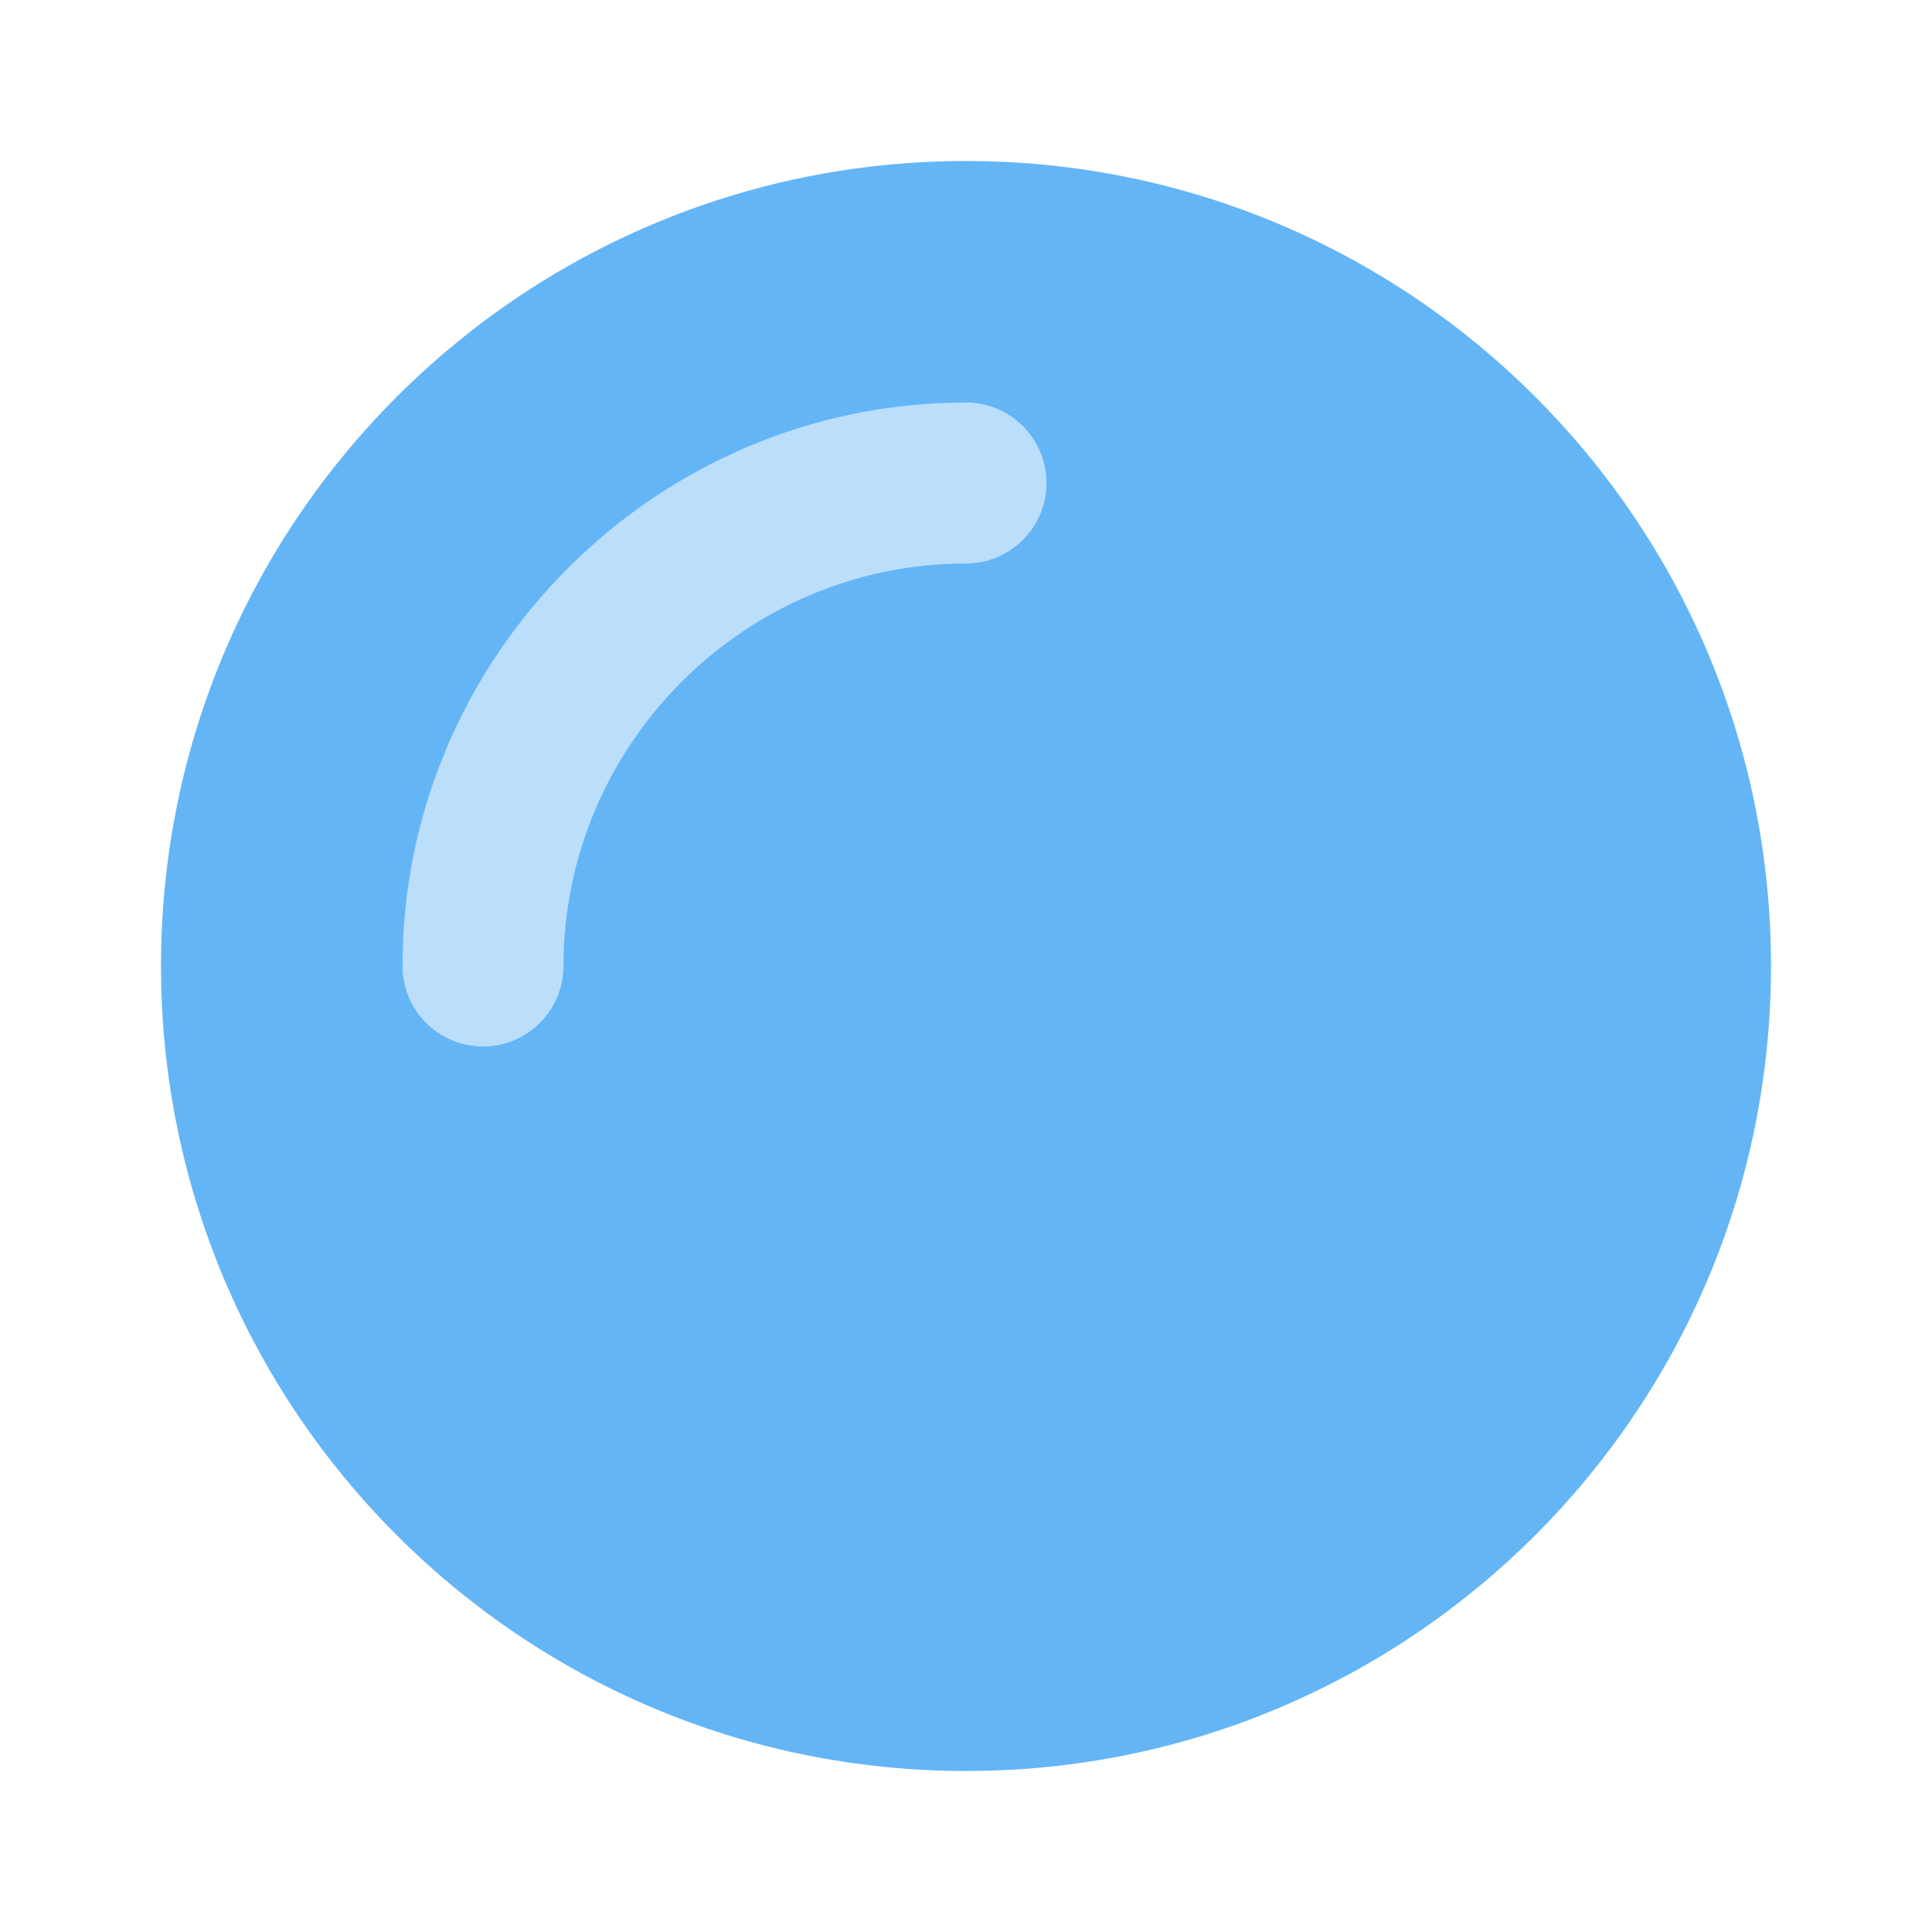 <?xml version="1.0" encoding="UTF-8"?>
<svg xmlns="http://www.w3.org/2000/svg" xmlns:xlink="http://www.w3.org/1999/xlink" viewBox="0 0 48 48" width="48px" height="48px">
<g id="surface26870659">
<path style=" stroke:none;fill-rule:nonzero;fill:rgb(39.216%,70.98%,96.471%);fill-opacity:1;" d="M 24 4 C 12.953 4 4 12.953 4 24 C 4 35.047 12.953 44 24 44 C 35.047 44 44 35.047 44 24 C 44 12.953 35.047 4 24 4 Z M 24 4 "/>
<path style=" stroke:none;fill-rule:nonzero;fill:rgb(73.333%,87.059%,98.431%);fill-opacity:1;" d="M 12 26 C 10.898 26 10 25.102 10 24 C 10 16.301 16.301 10 24 10 C 25.102 10 26 10.898 26 12 C 26 13.102 25.102 14 24 14 C 18.5 14 14 18.5 14 24 C 14 25.102 13.102 26 12 26 Z M 12 26 "/>
</g>
</svg>
